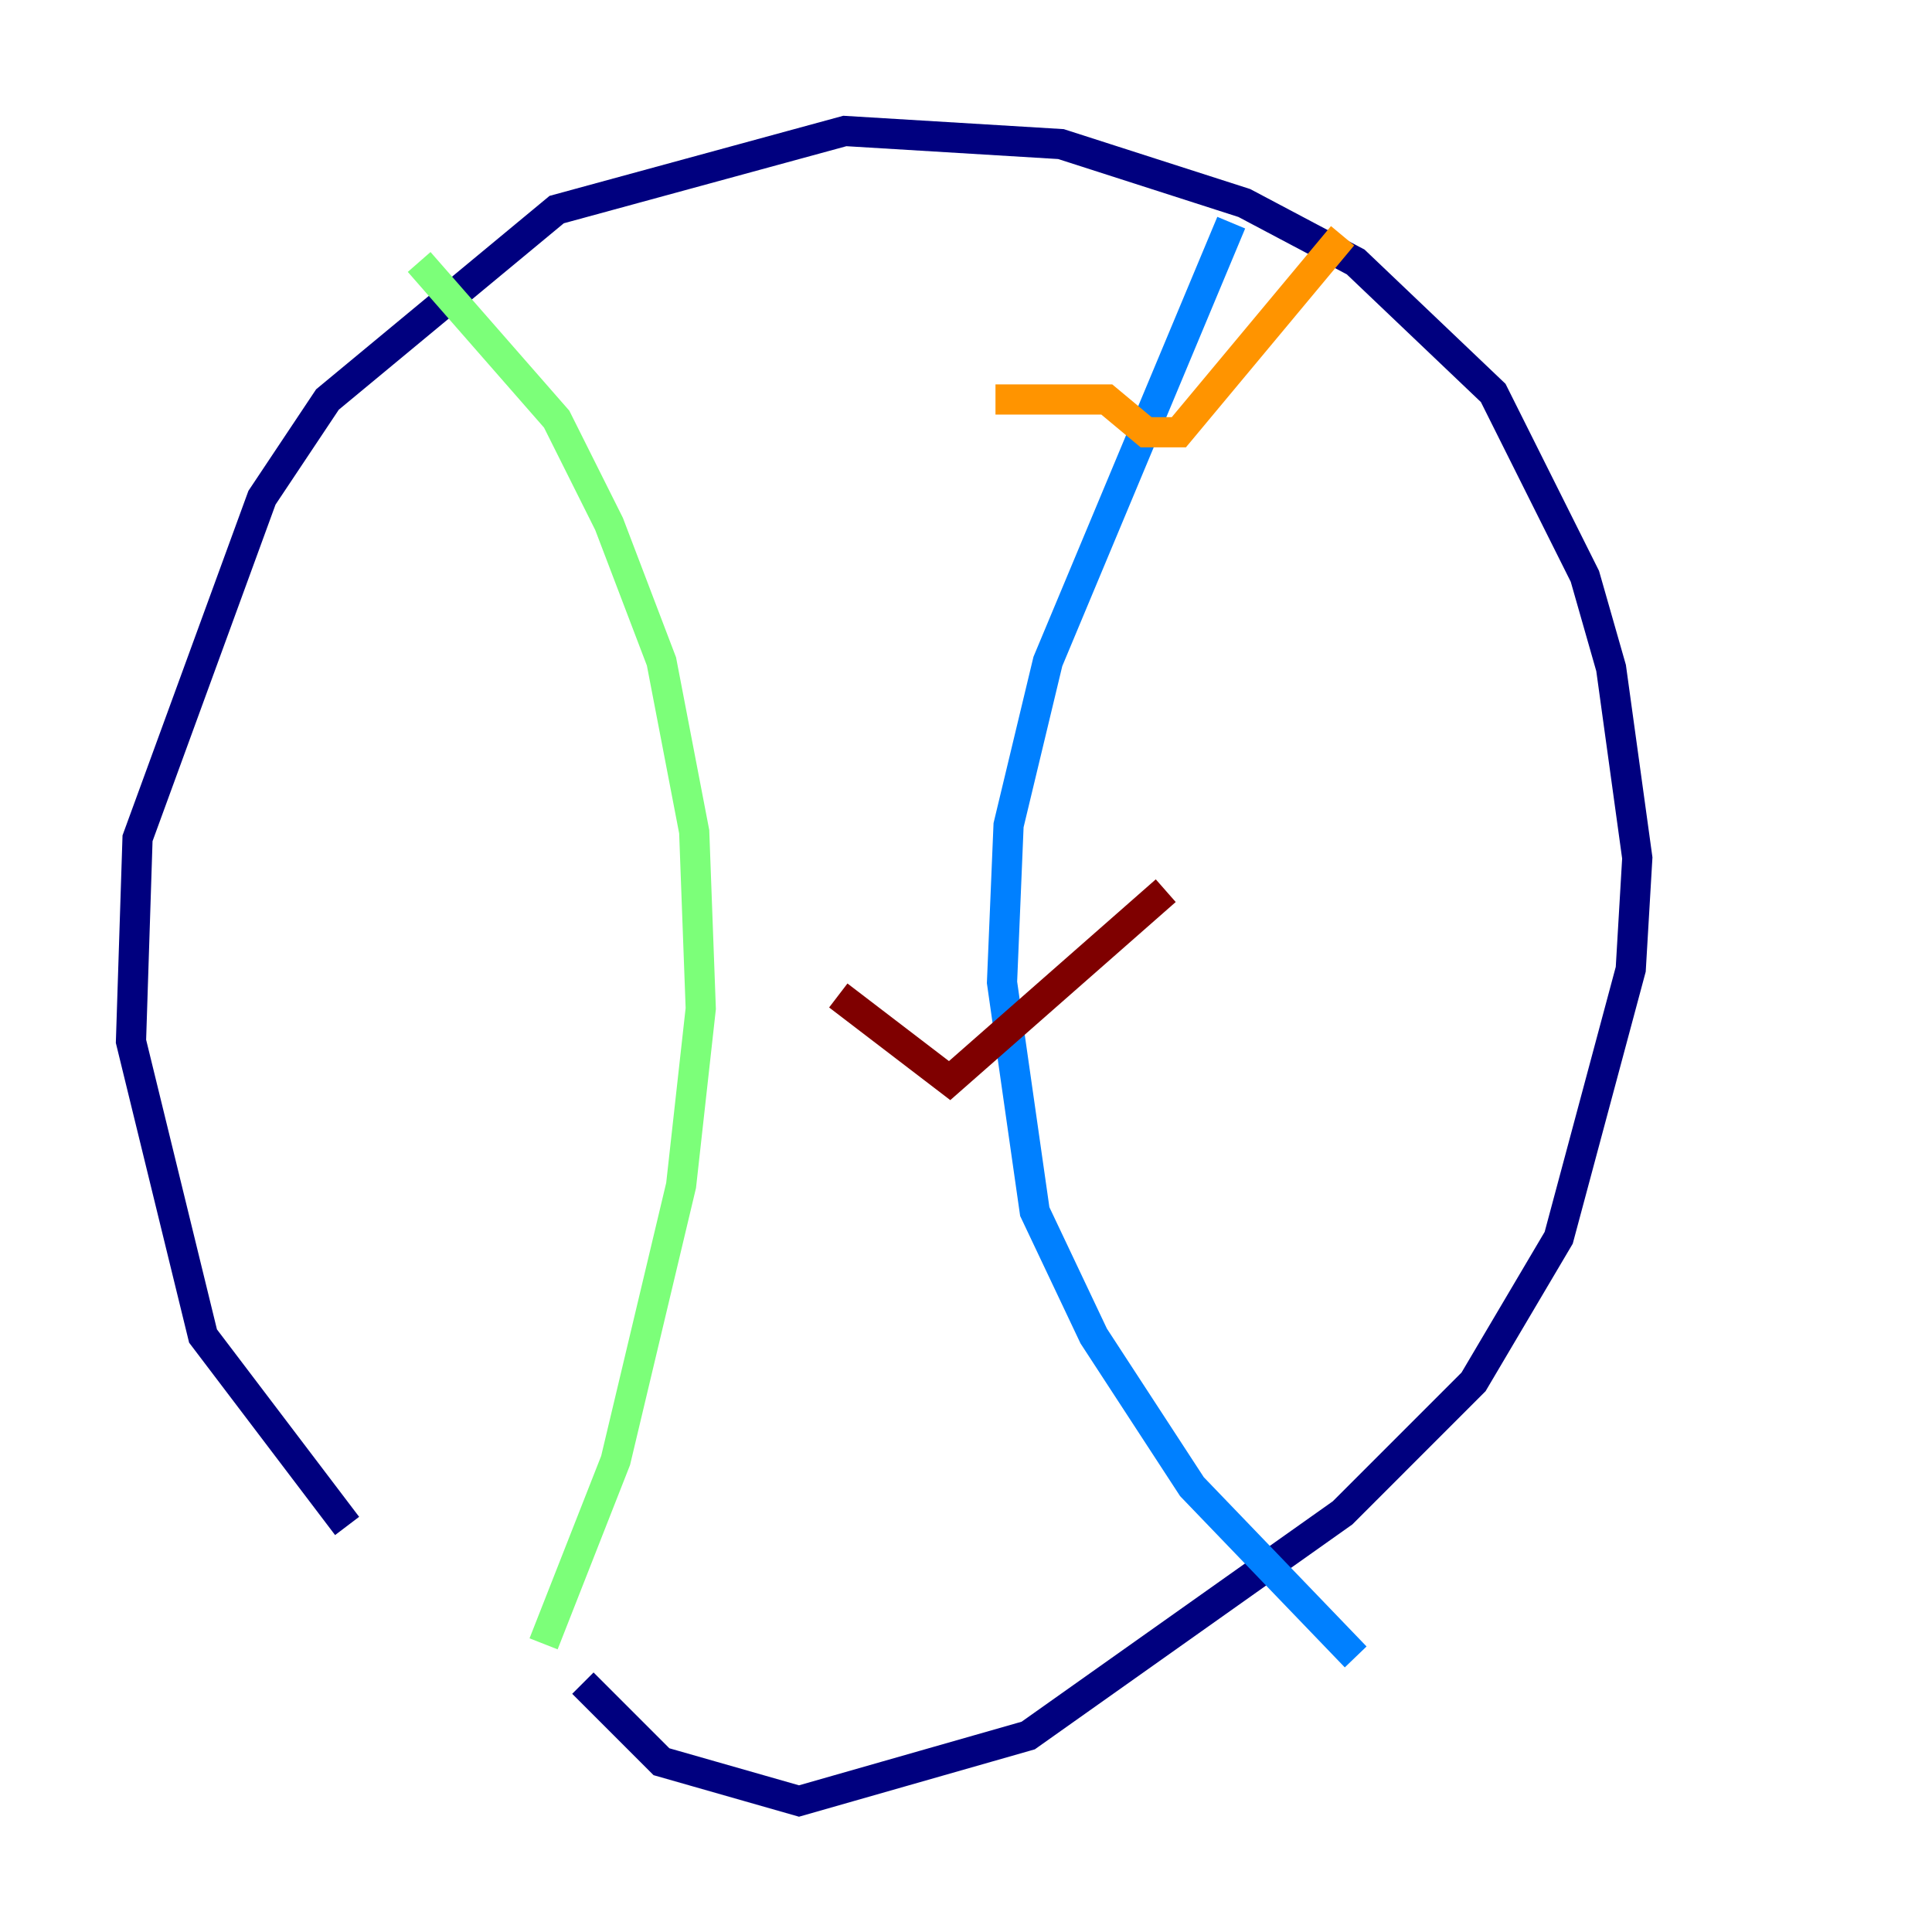 <?xml version="1.0" encoding="utf-8" ?>
<svg baseProfile="tiny" height="128" version="1.2" viewBox="0,0,128,128" width="128" xmlns="http://www.w3.org/2000/svg" xmlns:ev="http://www.w3.org/2001/xml-events" xmlns:xlink="http://www.w3.org/1999/xlink"><defs /><polyline fill="none" points="22.997,101.098 13.451,88.515 8.678,68.99 9.112,55.539 17.356,32.976 21.695,26.468 36.881,13.885 55.973,8.678 70.291,9.546 82.441,13.451 89.817,17.356 98.929,26.034 105.003,38.183 106.739,44.258 108.475,56.841 108.041,64.217 103.268,82.007 97.627,91.552 88.949,100.231 68.122,114.983 52.936,119.322 43.824,116.719 38.617,111.512" stroke="#00007f" stroke-width="2" /><polyline fill="none" points="81.573,14.752 69.424,43.824 66.82,54.671 66.386,65.085 68.556,80.271 72.461,88.515 78.969,98.495 89.817,109.776" stroke="#0080ff" stroke-width="2" /><polyline fill="none" points="27.77,17.356 36.881,27.77 40.352,34.712 43.824,43.824 45.993,55.105 46.427,66.82 45.125,78.536 40.786,96.759 36.014,108.909" stroke="#7cff79" stroke-width="2" /><polyline fill="none" points="65.953,26.468 73.329,26.468 75.932,28.637 78.102,28.637 88.949,15.62" stroke="#ff9400" stroke-width="2" /><polyline fill="none" points="55.539,65.953 62.915,71.593 77.234,59.01" stroke="#7f0000" stroke-width="2" /></svg>
